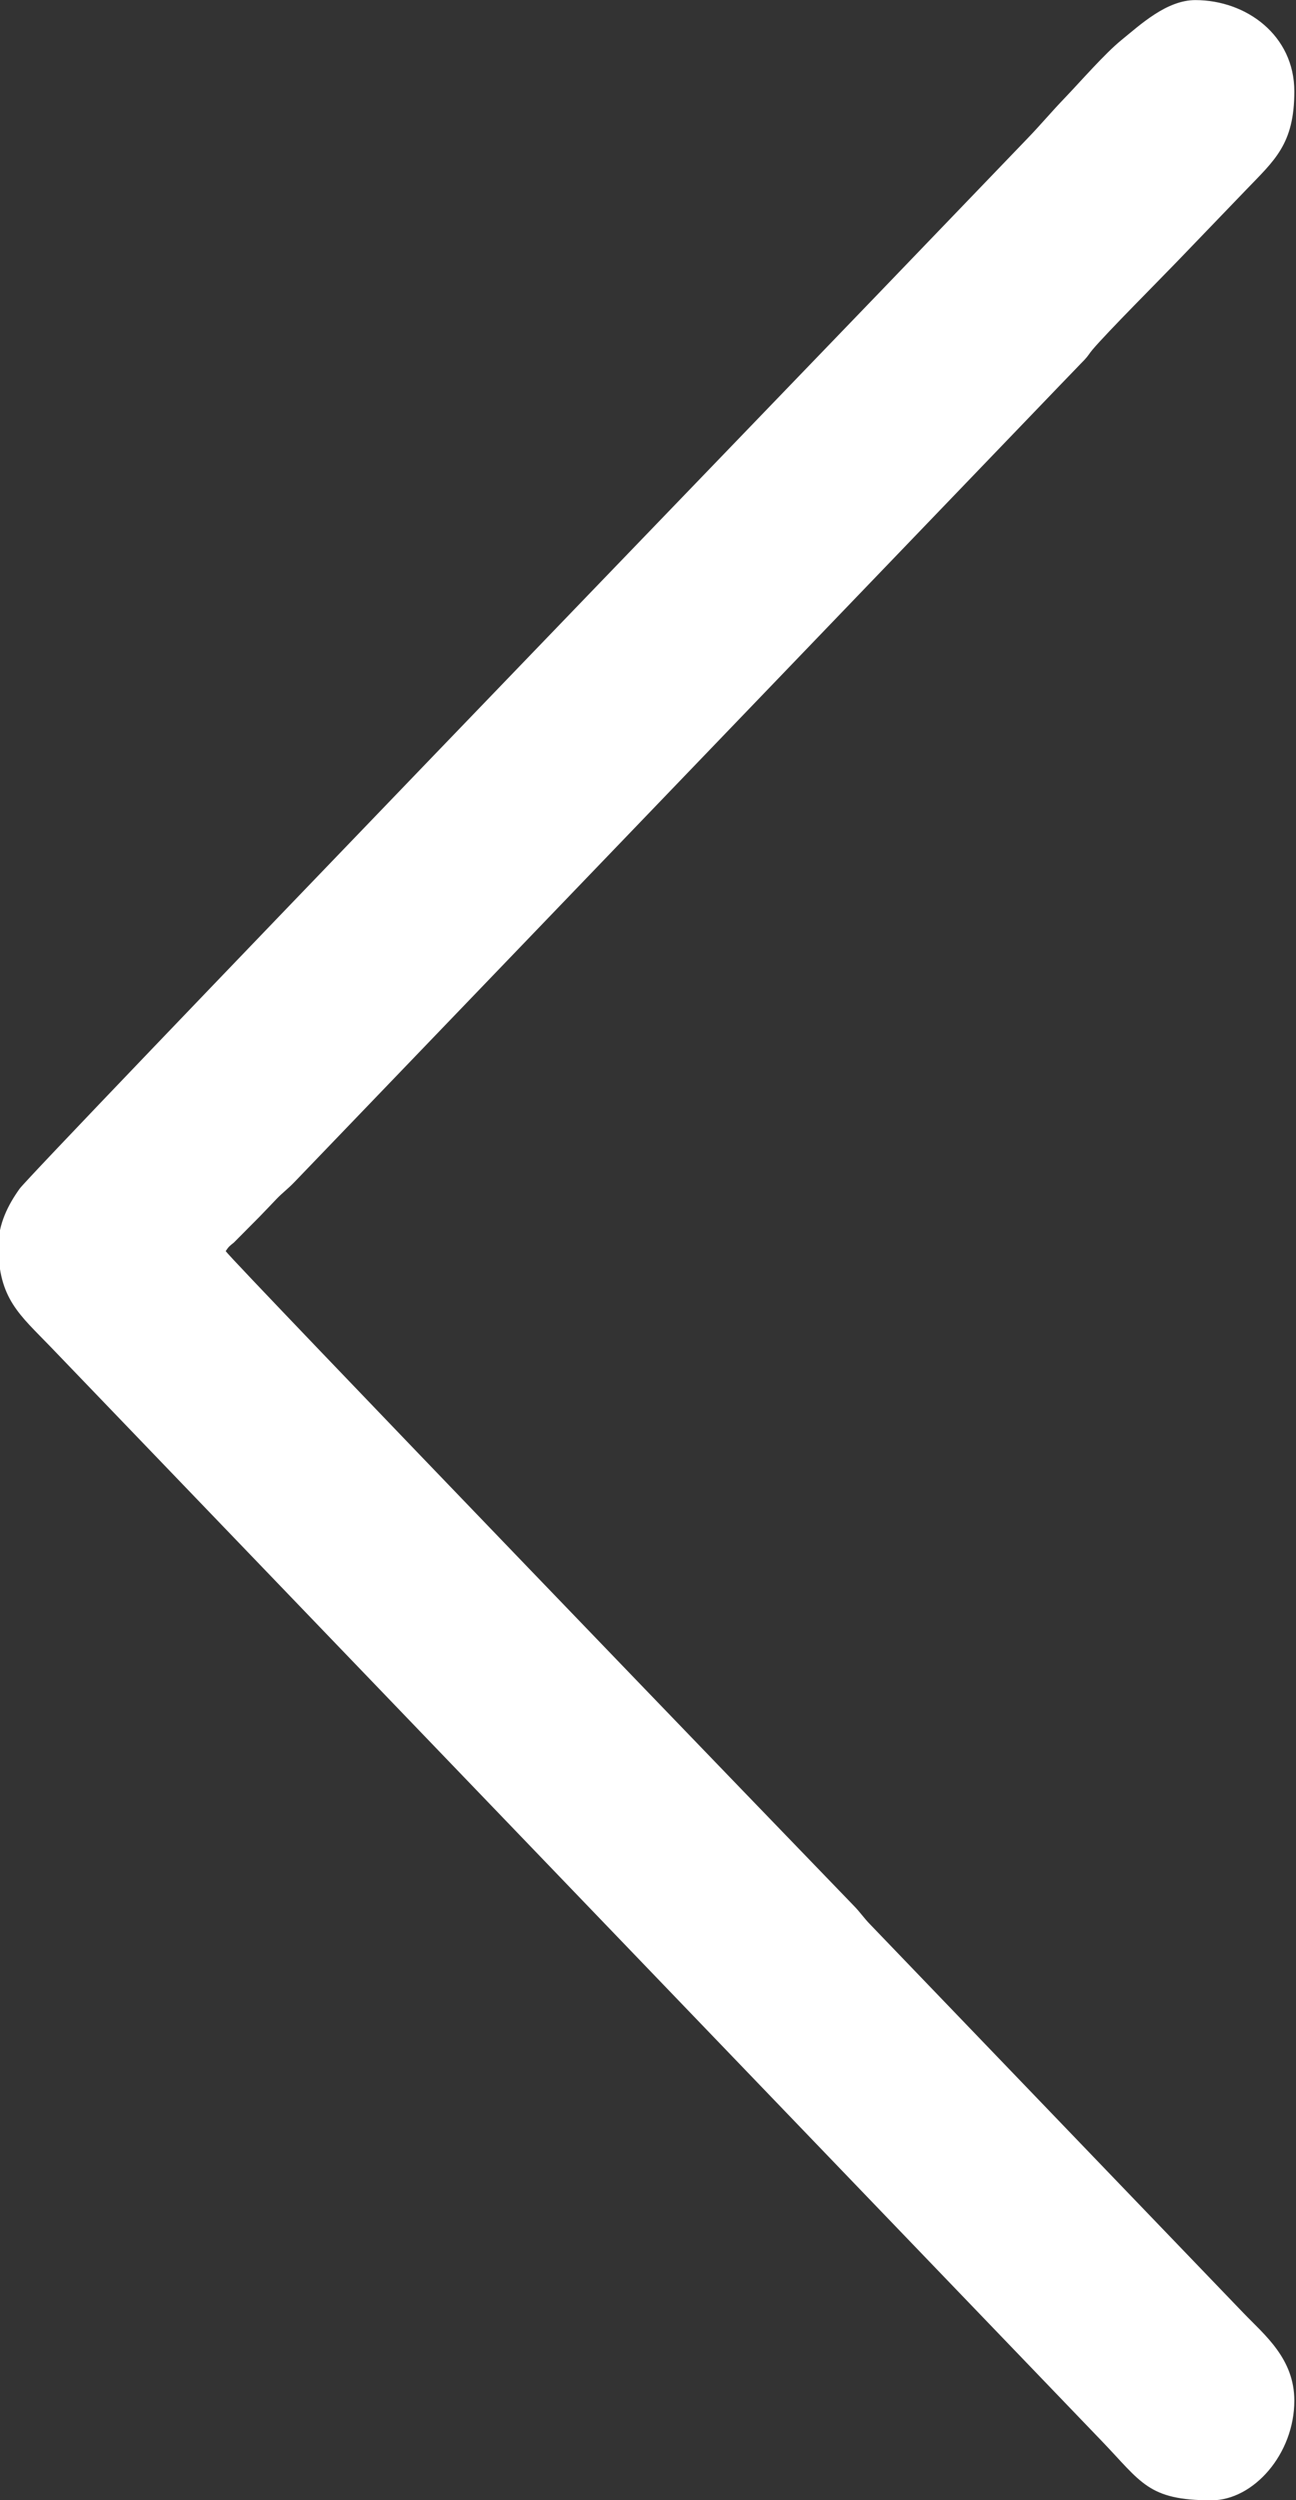 <svg width="14" height="27" viewBox="0 0 14 27" fill="none" xmlns="http://www.w3.org/2000/svg">
<rect x="0" y="0" width="14" height="27" fill="#333333" stroke="none"/>
<path fill-rule="evenodd" clip-rule="evenodd" d="M-0.018 13.456C-0.018 14.025 0.213 14.198 0.548 14.546L11.092 25.518C11.365 25.802 11.625 26.073 11.899 26.358C12.332 26.808 12.402 27.001 13.087 27.001C13.541 27.001 13.982 26.501 13.982 25.924C13.982 25.471 13.659 25.214 13.434 24.98L9.399 20.781C9.329 20.709 9.291 20.649 9.223 20.58C8.822 20.167 2.503 13.612 2.438 13.511C2.469 13.463 2.483 13.453 2.526 13.419L2.802 13.141C2.868 13.072 2.921 13.018 2.986 12.949C3.053 12.879 3.11 12.839 3.179 12.767L11.267 4.351C11.391 4.222 11.502 4.106 11.627 3.977C11.66 3.942 11.682 3.92 11.715 3.886C11.758 3.84 11.764 3.821 11.802 3.776C11.96 3.589 12.525 3.023 12.723 2.817C12.973 2.557 13.21 2.311 13.46 2.051C13.768 1.73 13.982 1.558 13.982 0.987C13.982 0.383 13.465 0.001 12.912 0.001C12.603 0.001 12.319 0.266 12.115 0.432C11.936 0.577 11.669 0.884 11.504 1.056C11.364 1.201 11.25 1.338 11.109 1.485C10.567 2.049 10.037 2.6 9.495 3.164C8.921 3.762 0.346 12.651 0.212 12.837C0.087 13.012 -0.018 13.218 -0.018 13.456Z" fill="white"/>
</svg>
